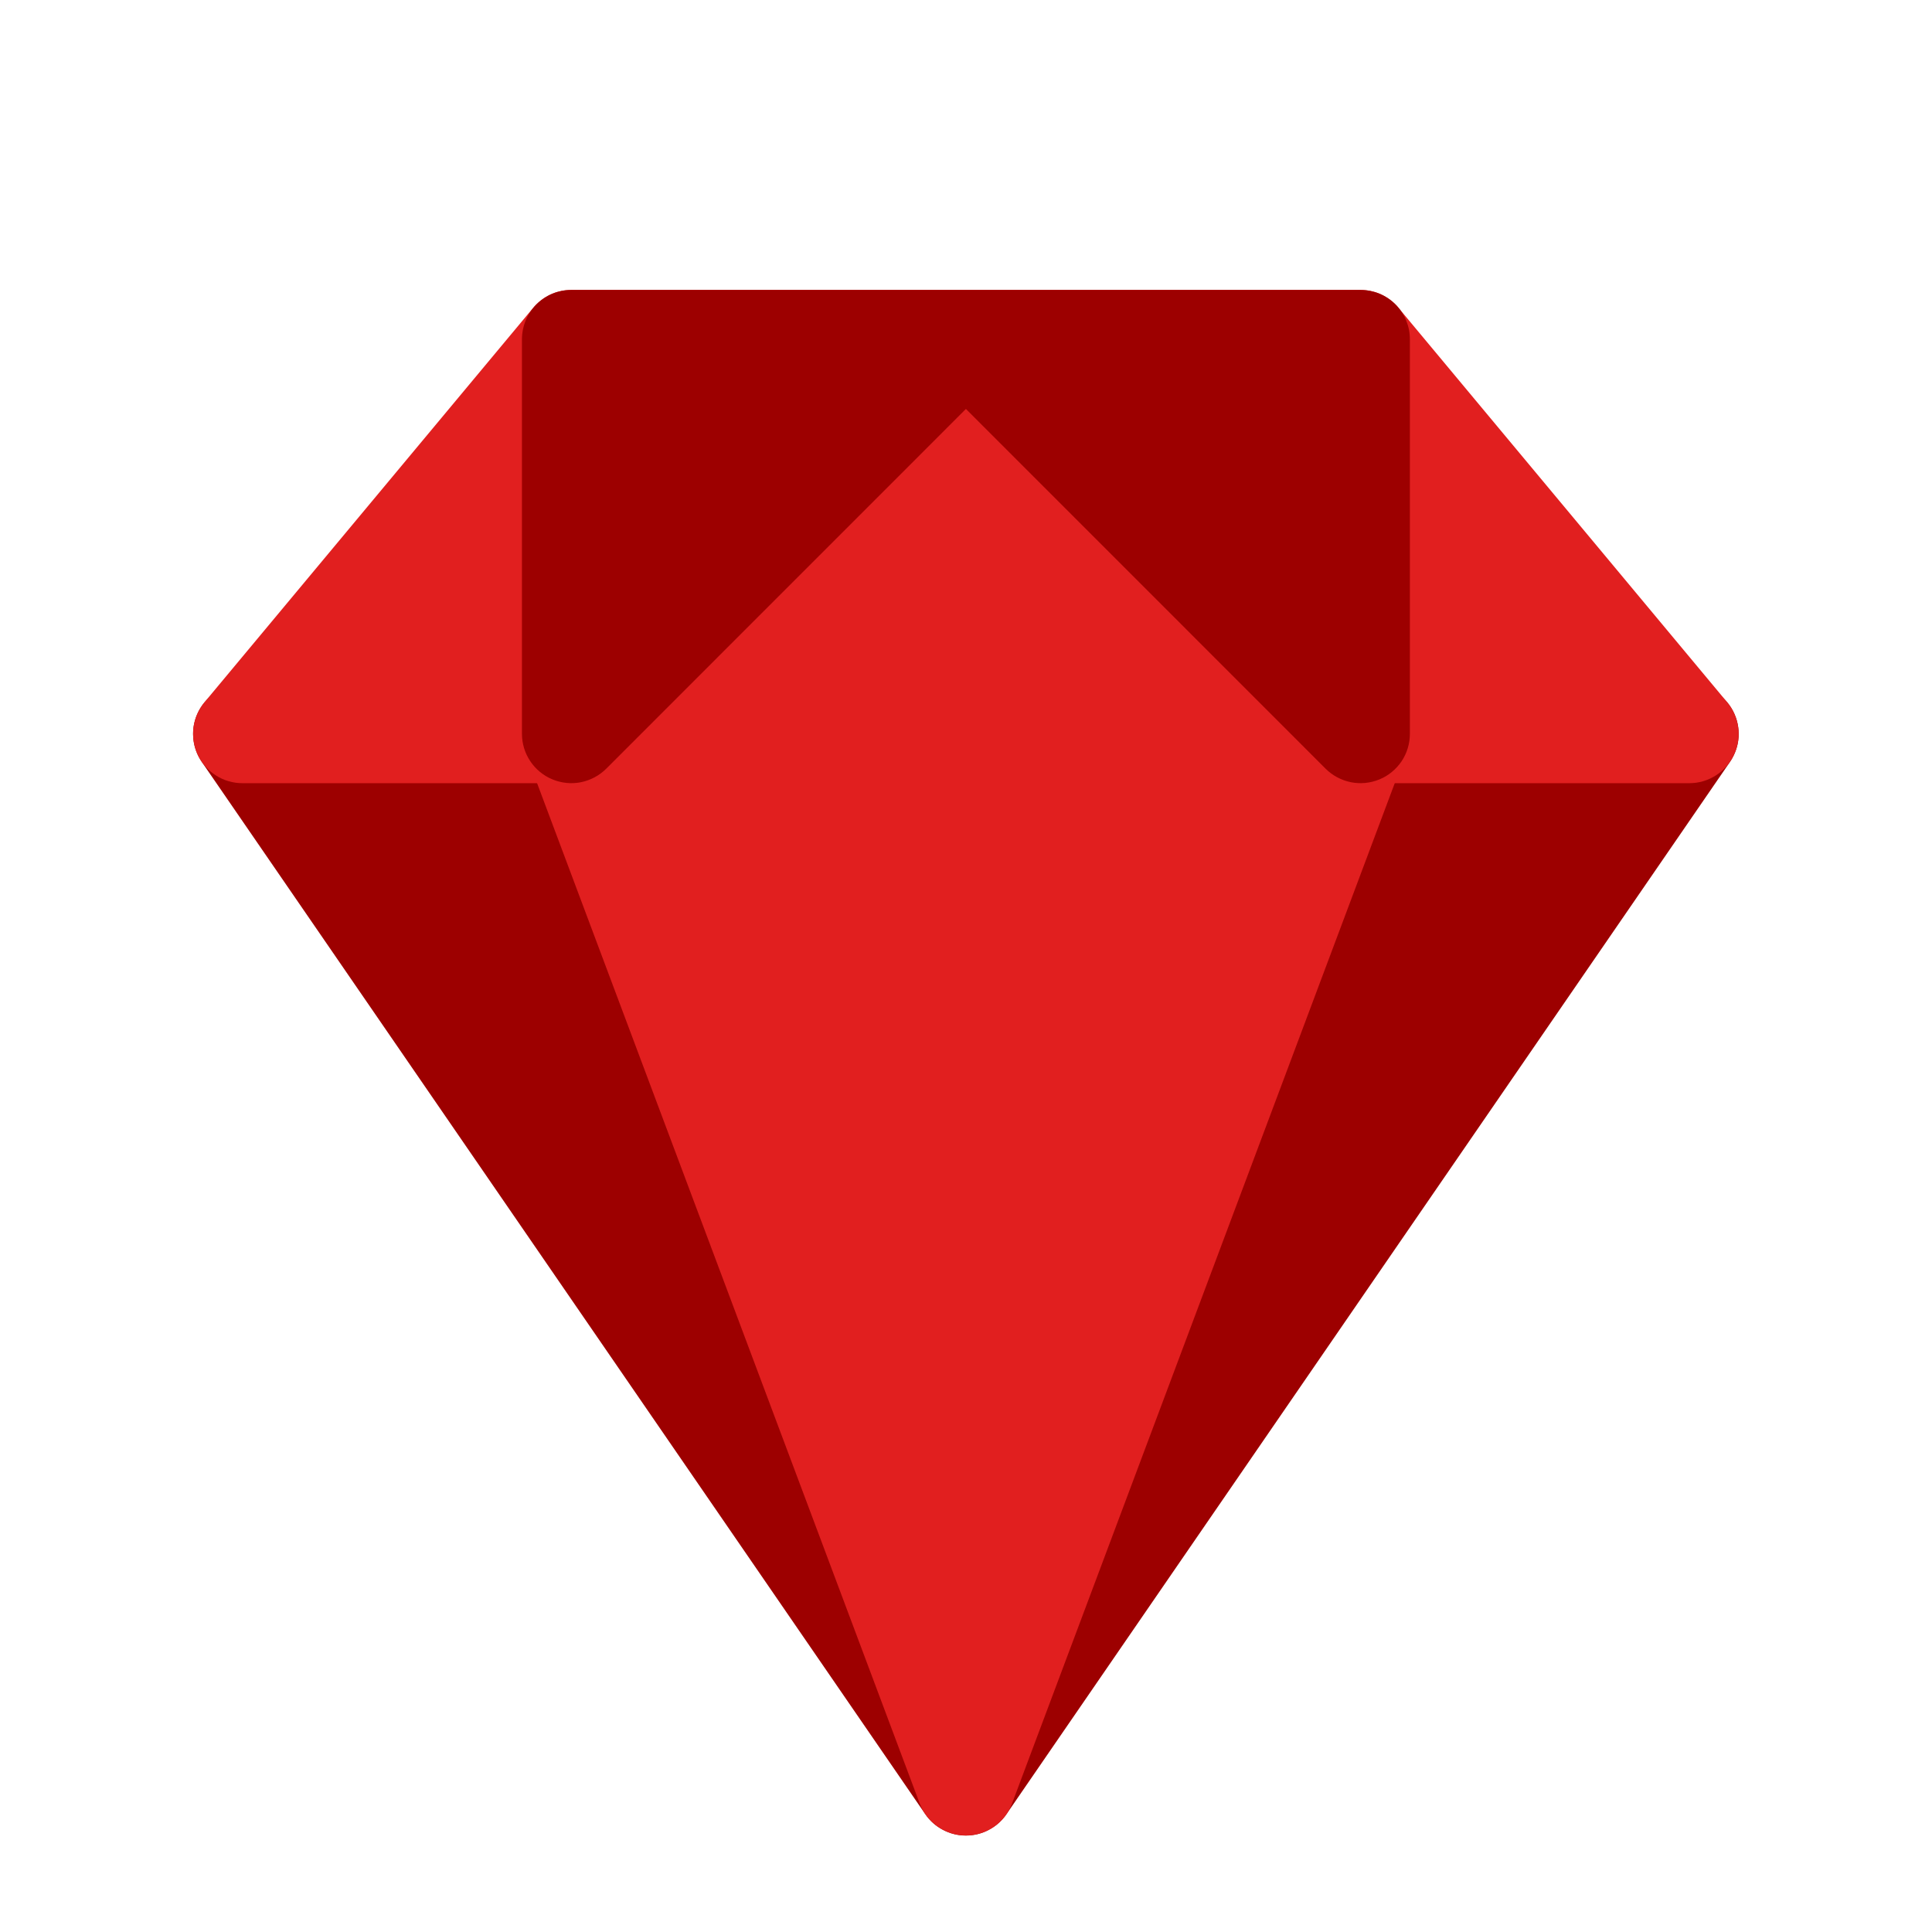 <svg width="24" height="24" viewBox="0 0 24 24" fill="none" xmlns="http://www.w3.org/2000/svg">
<path fill-rule="evenodd" clip-rule="evenodd" d="M3.011 8.504C2.9 8.504 2.79 8.534 2.694 8.592C2.599 8.65 2.521 8.733 2.469 8.831C2.417 8.93 2.393 9.041 2.4 9.153C2.406 9.264 2.443 9.372 2.506 9.464L11.494 22.536C11.55 22.618 11.625 22.685 11.713 22.731C11.801 22.778 11.899 22.802 11.998 22.802C12.098 22.802 12.196 22.778 12.284 22.731C12.372 22.685 12.447 22.618 12.503 22.536L21.491 9.464C21.554 9.372 21.591 9.264 21.598 9.153C21.604 9.041 21.58 8.93 21.528 8.831C21.476 8.733 21.398 8.65 21.303 8.592C21.207 8.534 21.098 8.504 20.986 8.504H3.011Z" fill="#9D0000"/>
<path fill-rule="evenodd" clip-rule="evenodd" d="M7.096 3.602C7.006 3.602 6.918 3.621 6.836 3.659C6.755 3.698 6.683 3.753 6.625 3.822L2.54 8.724C2.466 8.814 2.418 8.923 2.403 9.038C2.389 9.154 2.407 9.271 2.456 9.376C2.506 9.482 2.584 9.571 2.682 9.633C2.781 9.696 2.895 9.729 3.011 9.729H20.985C21.102 9.729 21.216 9.696 21.314 9.633C21.413 9.571 21.491 9.482 21.54 9.376C21.59 9.271 21.608 9.154 21.593 9.038C21.578 8.923 21.531 8.814 21.456 8.724L17.371 3.822C17.314 3.753 17.242 3.698 17.16 3.659C17.079 3.621 16.99 3.602 16.9 3.602H7.096Z" fill="#E11F1F"/>
<path fill-rule="evenodd" clip-rule="evenodd" d="M7.097 8.504C6.998 8.504 6.9 8.528 6.813 8.574C6.725 8.62 6.65 8.686 6.593 8.768C6.537 8.849 6.501 8.943 6.489 9.041C6.477 9.139 6.489 9.239 6.523 9.332L11.425 22.404C11.469 22.521 11.548 22.621 11.65 22.692C11.753 22.763 11.874 22.801 11.999 22.801C12.124 22.801 12.245 22.763 12.348 22.692C12.45 22.621 12.529 22.521 12.572 22.404L17.475 9.332C17.509 9.239 17.521 9.139 17.509 9.041C17.497 8.943 17.461 8.849 17.404 8.768C17.348 8.686 17.273 8.62 17.185 8.574C17.098 8.528 17 8.504 16.901 8.504H7.097Z" fill="#E11F1F"/>
<path fill-rule="evenodd" clip-rule="evenodd" d="M7.097 3.602H16.901C17.064 3.602 17.22 3.666 17.335 3.781C17.45 3.896 17.514 4.052 17.514 4.214V9.116C17.514 9.238 17.478 9.356 17.411 9.457C17.343 9.557 17.248 9.636 17.136 9.682C17.024 9.728 16.901 9.741 16.782 9.717C16.663 9.693 16.554 9.635 16.468 9.55L11.999 5.08L7.53 9.55C7.444 9.635 7.335 9.693 7.217 9.717C7.098 9.741 6.975 9.728 6.863 9.682C6.751 9.636 6.655 9.557 6.588 9.457C6.52 9.356 6.484 9.238 6.484 9.116V4.214C6.484 4.052 6.549 3.896 6.664 3.781C6.779 3.666 6.935 3.602 7.097 3.602Z" fill="#9D0000"/>
</svg>

